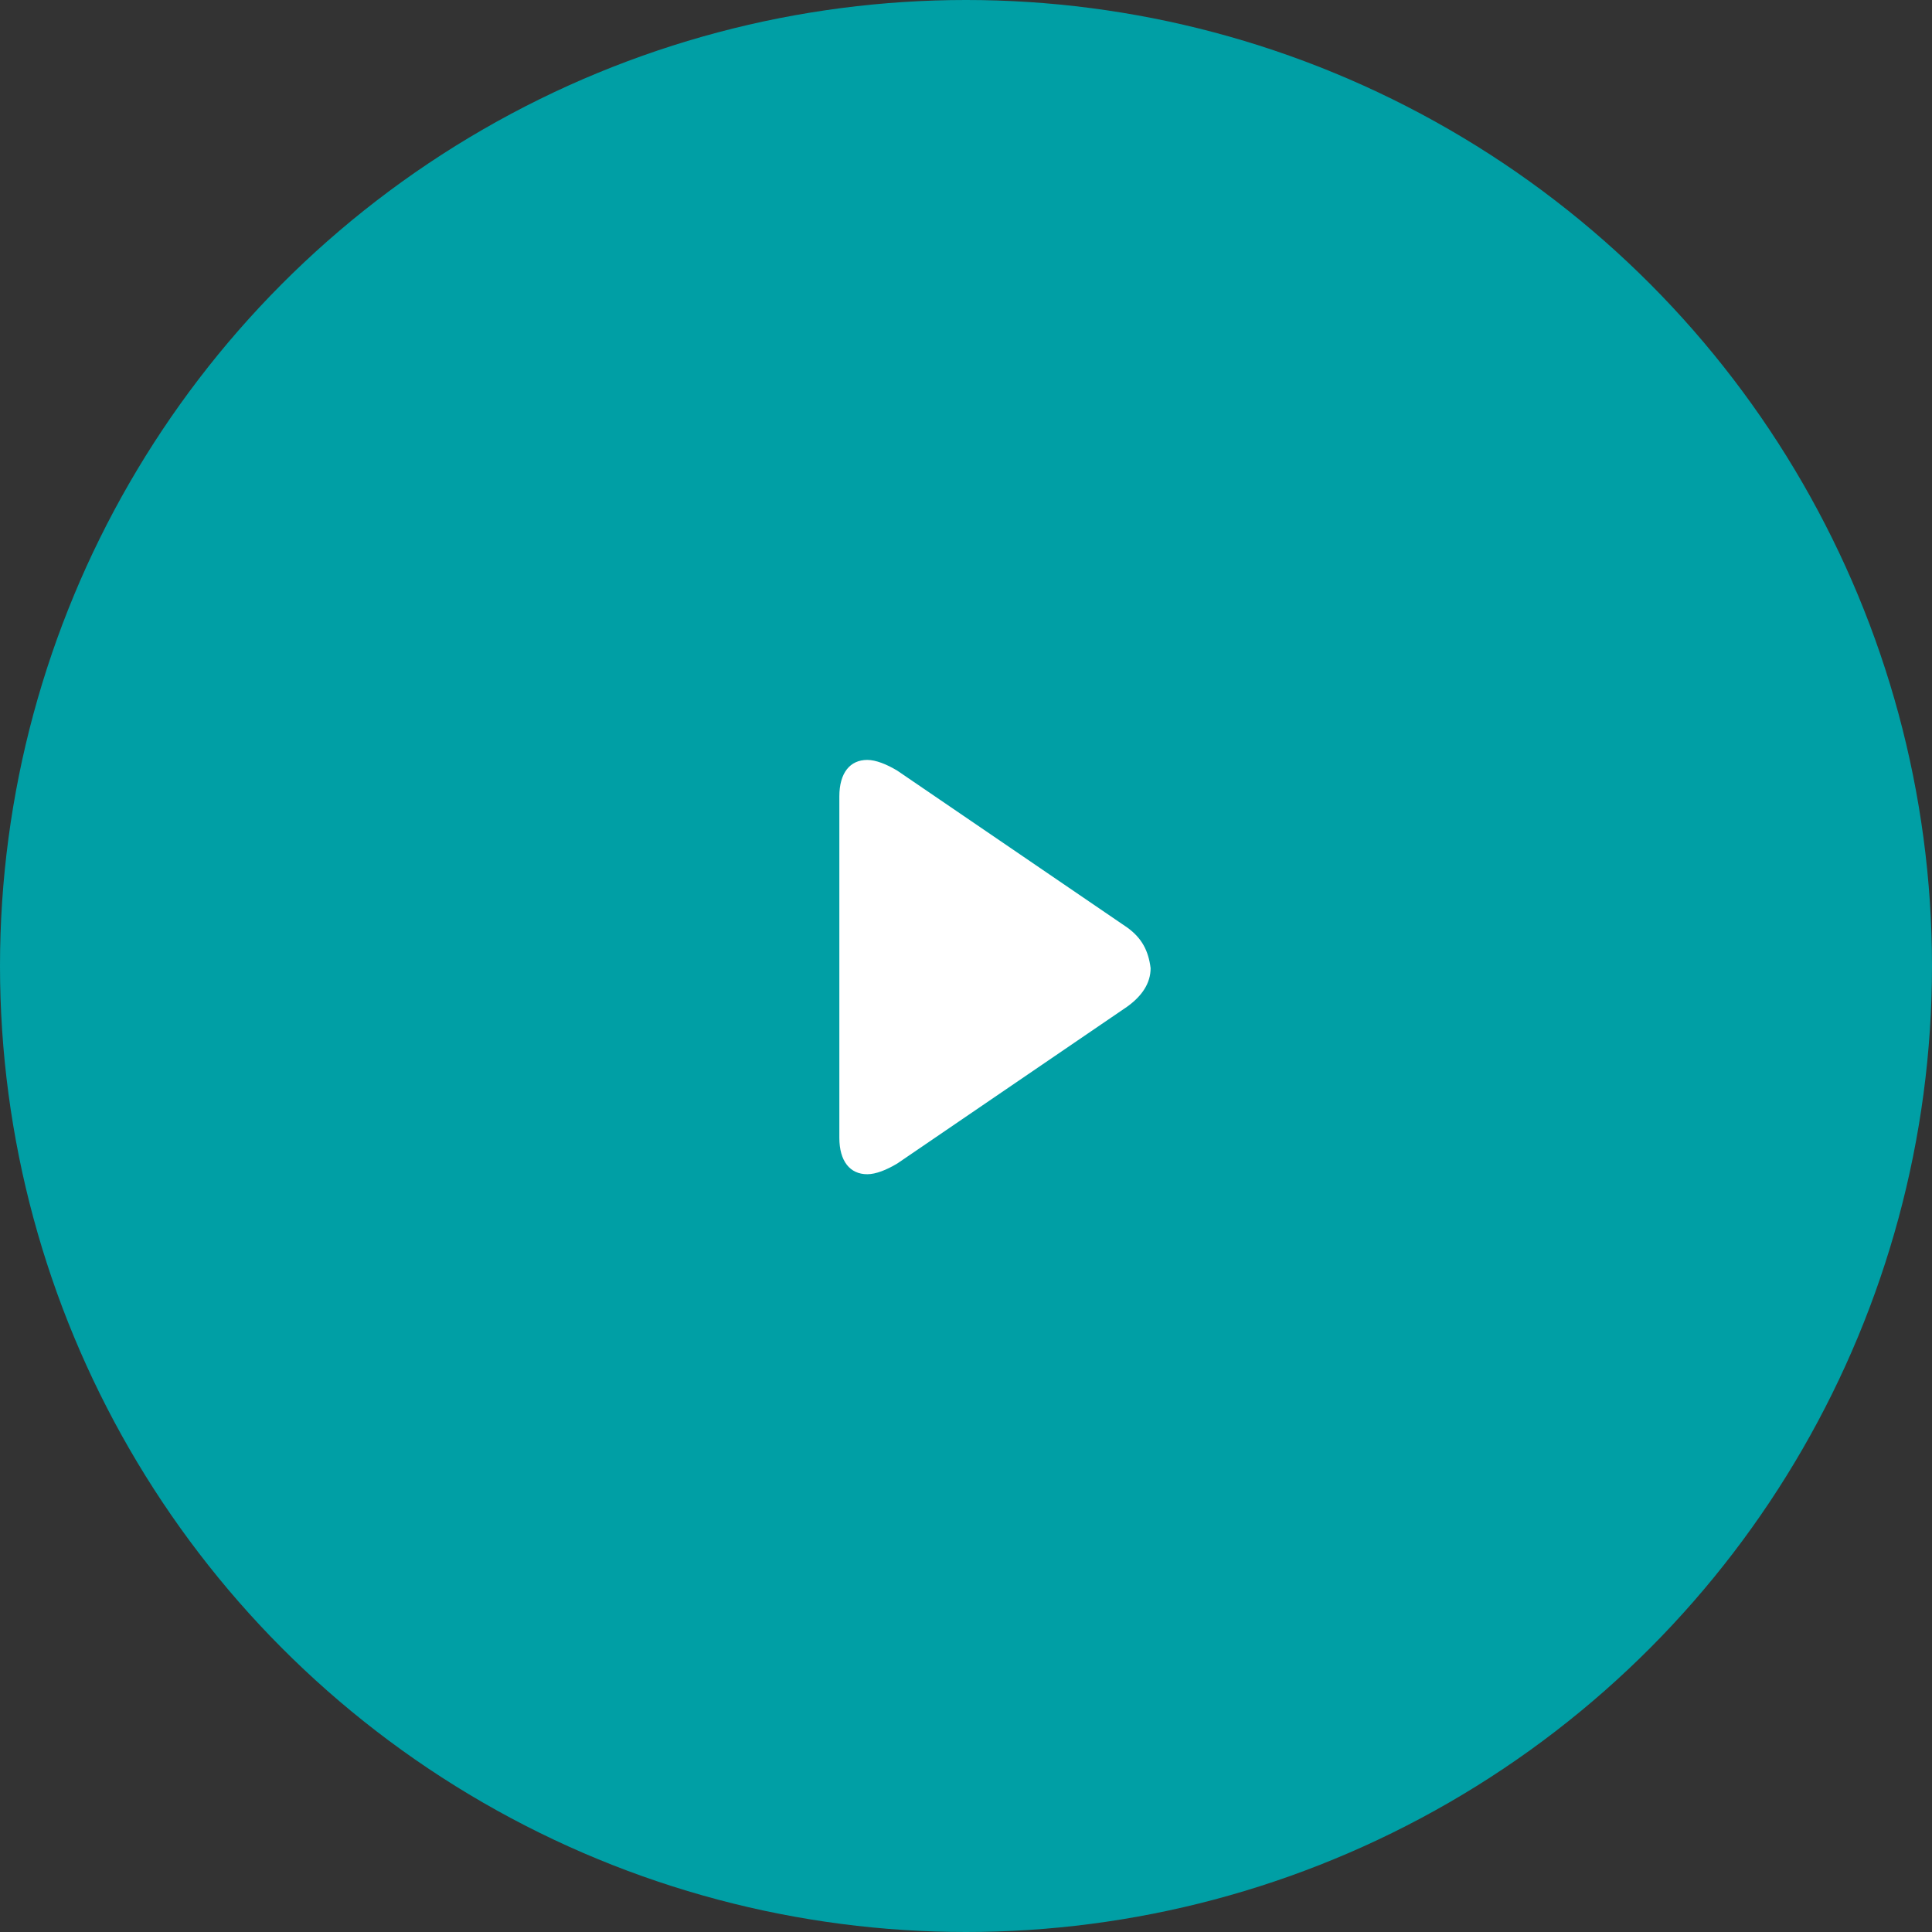 <svg xmlns="http://www.w3.org/2000/svg" viewBox="0 0 90 90" style="enable-background:new 0 0 90 90" xml:space="preserve"><rect x="0" y="0" width="90" height="90" fill="#333333" stroke="none"/><switch><g><circle cx="45" cy="45" r="45" style="fill:#009fa5"/><path d="m52.5 43.2-10.7-7.3c-.5-.3-1-.5-1.4-.5-.8 0-1.3.6-1.3 1.7V53c0 1.1.5 1.7 1.3 1.7.4 0 .9-.2 1.4-.5l10.7-7.3c.7-.5 1.1-1.1 1.1-1.8-.1-.8-.4-1.4-1.1-1.9z" style="fill:#fff"/></g></switch></svg>